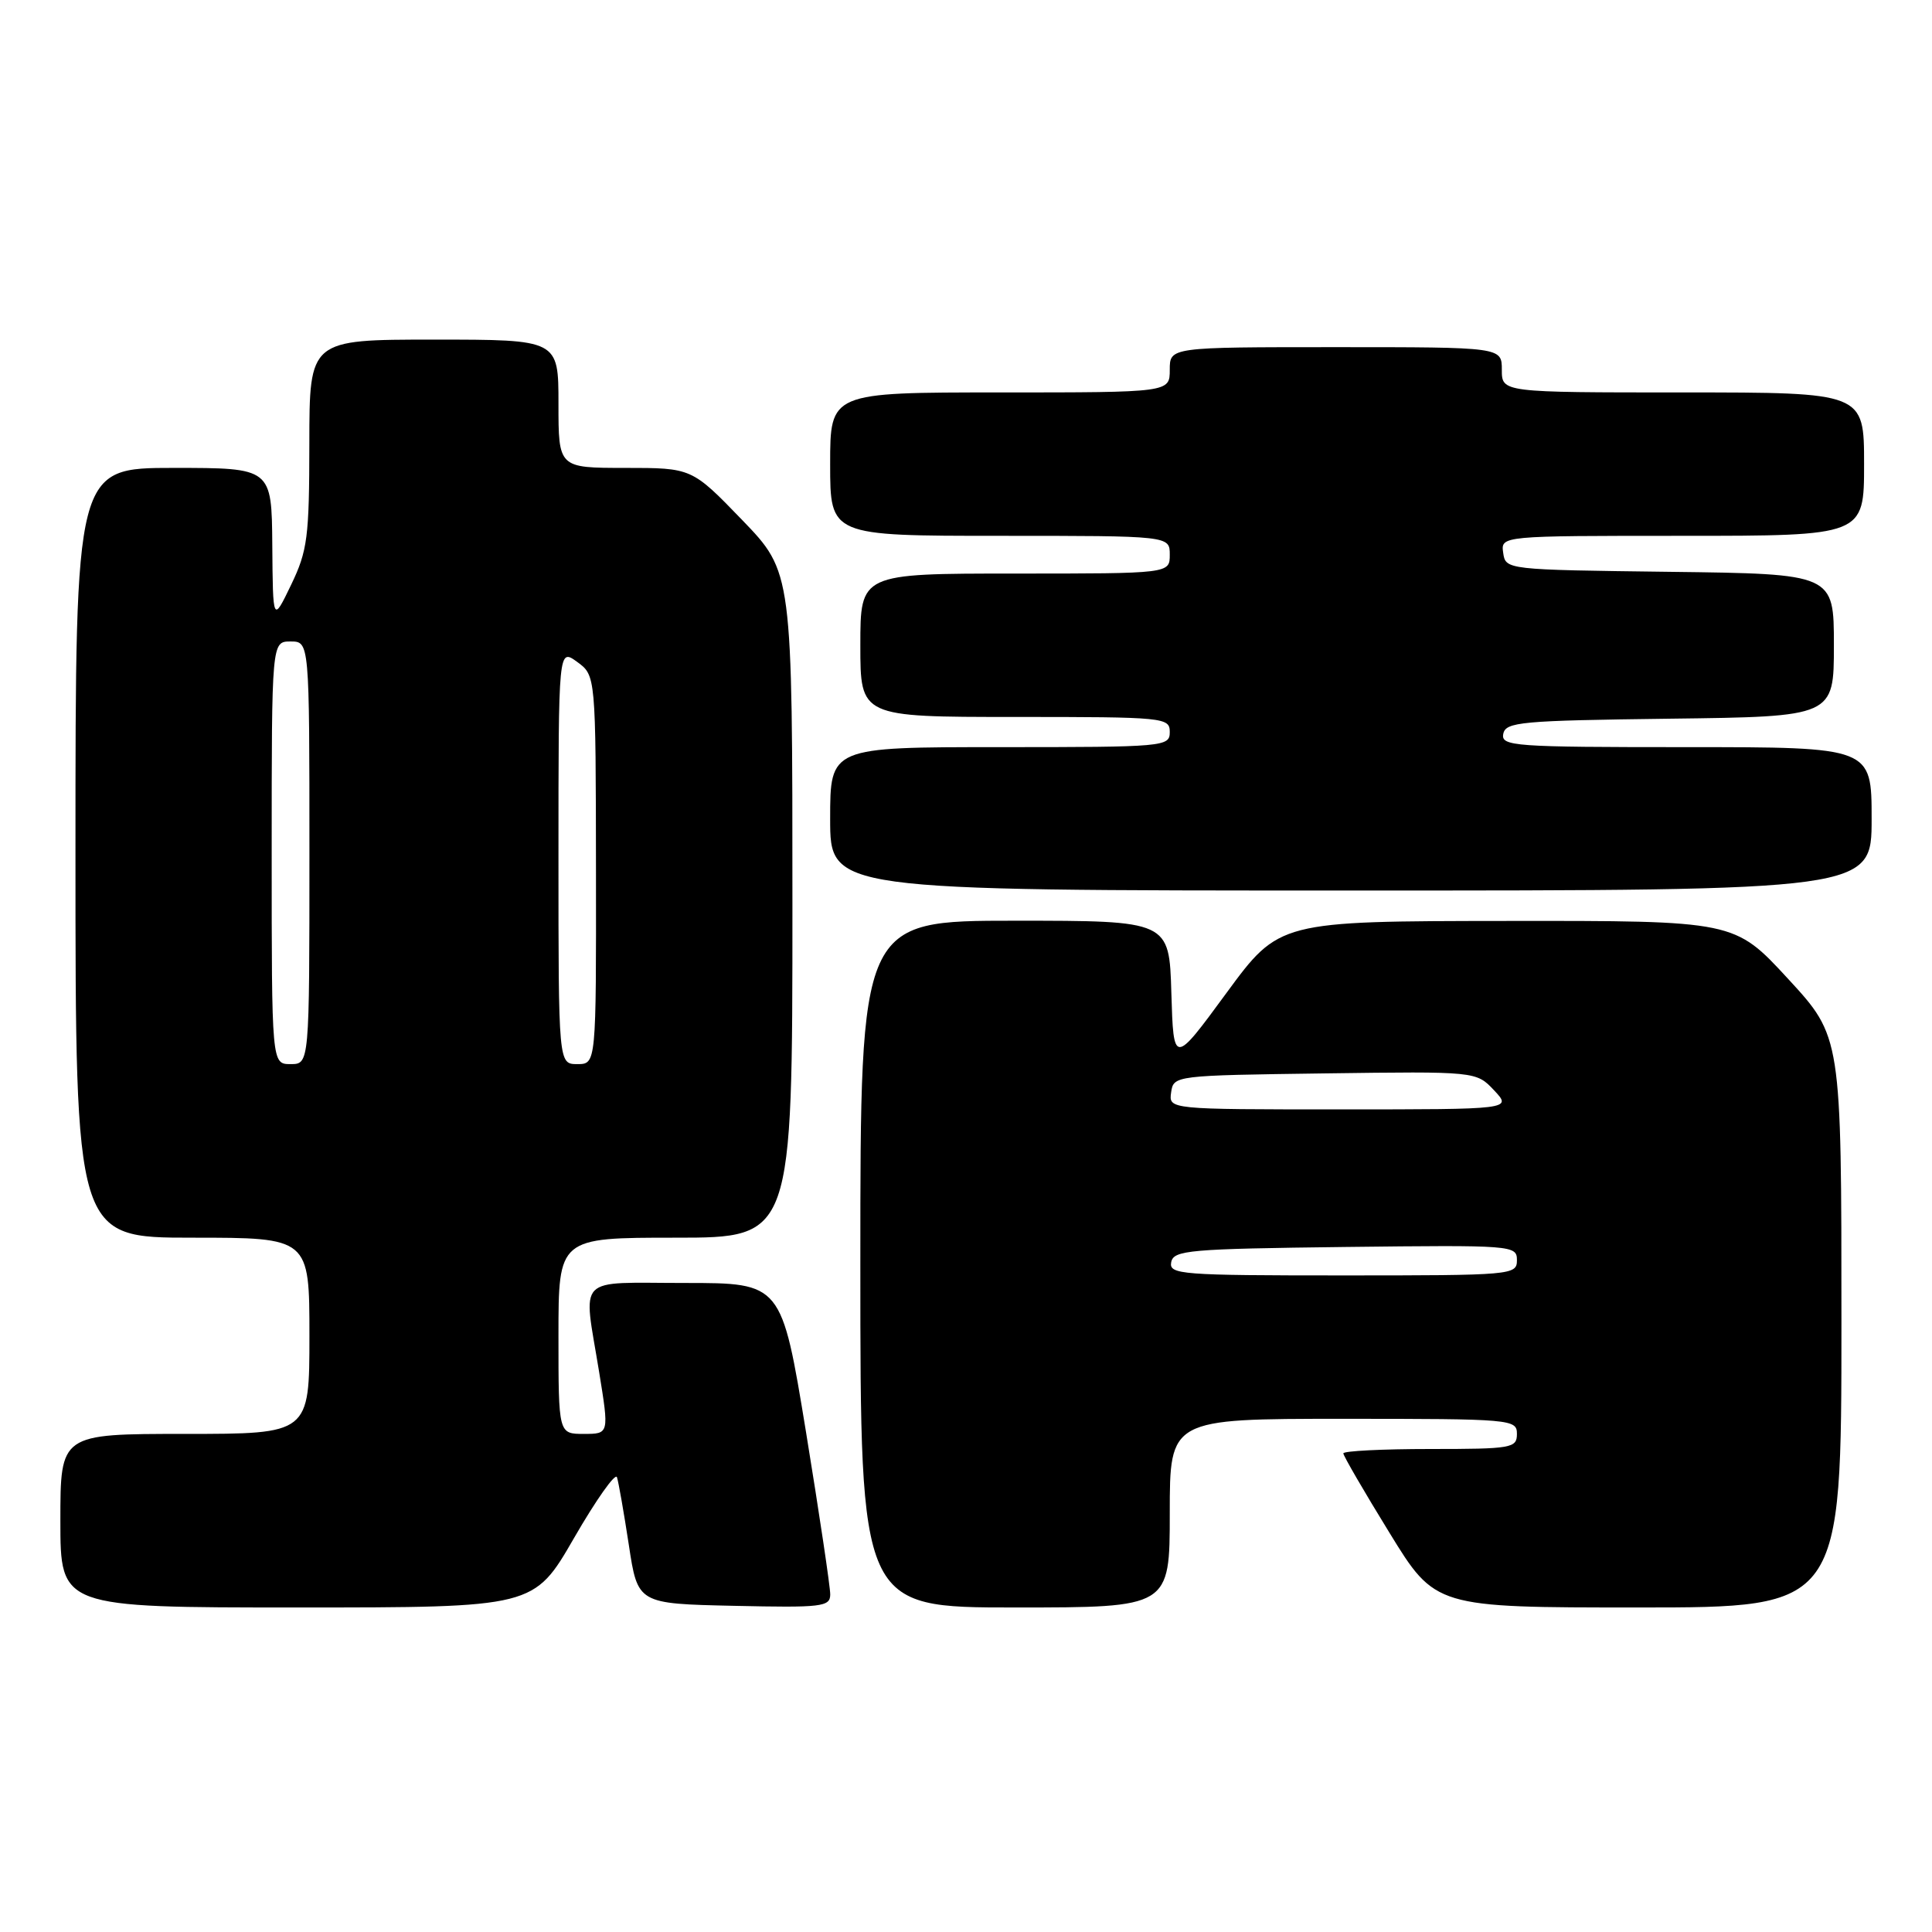 <?xml version="1.0" encoding="UTF-8" standalone="no"?>
<!DOCTYPE svg PUBLIC "-//W3C//DTD SVG 1.1//EN" "http://www.w3.org/Graphics/SVG/1.1/DTD/svg11.dtd" >
<svg xmlns="http://www.w3.org/2000/svg" xmlns:xlink="http://www.w3.org/1999/xlink" version="1.1" viewBox="0 0 256 256">
 <g >
 <path fill="currentColor"
d=" M 76.06 203.80 C 78.98 198.74 81.54 195.12 81.75 195.74 C 81.96 196.37 82.66 200.39 83.32 204.69 C 84.50 212.50 84.50 212.50 97.25 212.78 C 108.91 213.04 110.00 212.91 110.01 211.28 C 110.02 210.30 108.57 200.61 106.80 189.75 C 103.56 170.00 103.56 170.00 90.78 170.00 C 76.09 170.00 77.27 168.78 79.38 181.75 C 80.72 190.00 80.72 190.00 77.36 190.00 C 74.00 190.00 74.00 190.00 74.00 177.00 C 74.00 164.00 74.00 164.00 89.50 164.00 C 105.00 164.00 105.00 164.00 105.00 119.90 C 105.00 75.81 105.00 75.81 98.34 68.90 C 91.67 62.00 91.67 62.00 82.84 62.00 C 74.00 62.00 74.00 62.00 74.00 53.50 C 74.00 45.00 74.00 45.00 57.50 45.00 C 41.00 45.00 41.00 45.00 40.99 58.75 C 40.98 71.21 40.75 72.97 38.57 77.50 C 36.16 82.50 36.16 82.50 36.08 72.25 C 36.00 62.00 36.00 62.00 23.00 62.00 C 10.00 62.00 10.00 62.00 10.00 113.00 C 10.00 164.00 10.00 164.00 25.50 164.00 C 41.00 164.00 41.00 164.00 41.00 177.00 C 41.00 190.00 41.00 190.00 24.50 190.00 C 8.00 190.00 8.00 190.00 8.00 201.50 C 8.00 213.00 8.00 213.00 39.38 213.00 C 70.75 213.00 70.75 213.00 76.06 203.80 Z  M 155.00 200.50 C 155.00 188.00 155.00 188.00 178.00 188.00 C 200.33 188.00 201.00 188.06 201.00 190.00 C 201.00 191.88 200.33 192.00 189.50 192.00 C 183.18 192.00 178.00 192.26 178.00 192.58 C 178.00 192.90 180.74 197.62 184.10 203.08 C 190.19 213.00 190.19 213.00 217.10 213.00 C 244.00 213.00 244.00 213.00 244.00 175.19 C 244.00 137.37 244.00 137.37 236.92 129.69 C 229.83 122.00 229.83 122.00 199.67 122.03 C 169.50 122.06 169.50 122.06 162.50 131.59 C 155.50 141.13 155.50 141.13 155.21 131.56 C 154.93 122.00 154.93 122.00 134.46 122.00 C 114.00 122.00 114.00 122.00 114.00 167.50 C 114.00 213.00 114.00 213.00 134.50 213.00 C 155.00 213.00 155.00 213.00 155.00 200.50 Z  M 248.00 108.50 C 248.00 99.00 248.00 99.00 223.43 99.00 C 200.56 99.00 198.88 98.88 199.19 97.25 C 199.50 95.66 201.48 95.48 221.26 95.23 C 243.00 94.96 243.00 94.96 243.00 85.50 C 243.00 76.04 243.00 76.04 221.25 75.77 C 199.55 75.50 199.50 75.49 199.18 73.25 C 198.86 71.00 198.86 71.00 222.93 71.00 C 247.00 71.00 247.00 71.00 247.00 61.50 C 247.00 52.00 247.00 52.00 223.00 52.00 C 199.00 52.00 199.00 52.00 199.00 49.00 C 199.00 46.00 199.00 46.00 177.00 46.00 C 155.00 46.00 155.00 46.00 155.00 49.00 C 155.00 52.00 155.00 52.00 132.50 52.00 C 110.00 52.00 110.00 52.00 110.00 61.50 C 110.00 71.00 110.00 71.00 132.50 71.00 C 155.00 71.00 155.00 71.00 155.00 73.50 C 155.00 76.00 155.00 76.00 134.50 76.00 C 114.00 76.00 114.00 76.00 114.00 85.50 C 114.00 95.00 114.00 95.00 134.50 95.00 C 154.33 95.00 155.00 95.07 155.00 97.00 C 155.00 98.94 154.33 99.00 132.50 99.00 C 110.00 99.00 110.00 99.00 110.00 108.50 C 110.00 118.00 110.00 118.00 179.00 118.00 C 248.00 118.00 248.00 118.00 248.00 108.50 Z  M 36.00 113.00 C 36.00 85.00 36.00 85.00 38.50 85.00 C 41.00 85.00 41.00 85.00 41.00 113.00 C 41.00 141.00 41.00 141.00 38.50 141.00 C 36.00 141.00 36.00 141.00 36.00 113.00 Z  M 74.00 113.45 C 74.00 85.91 74.00 85.91 76.47 87.70 C 78.94 89.50 78.94 89.50 78.97 115.25 C 79.00 141.00 79.00 141.00 76.50 141.00 C 74.00 141.00 74.00 141.00 74.00 113.45 Z  M 155.19 167.25 C 155.50 165.65 157.53 165.48 178.26 165.23 C 200.49 164.97 201.00 165.01 201.00 166.98 C 201.00 168.95 200.40 169.00 177.93 169.00 C 156.49 169.00 154.88 168.88 155.19 167.25 Z  M 155.18 144.75 C 155.50 142.51 155.61 142.50 175.56 142.23 C 195.61 141.96 195.61 141.96 197.98 144.48 C 200.35 147.00 200.35 147.00 177.60 147.00 C 154.86 147.00 154.86 147.00 155.18 144.75 Z "/>
</g>
</svg>